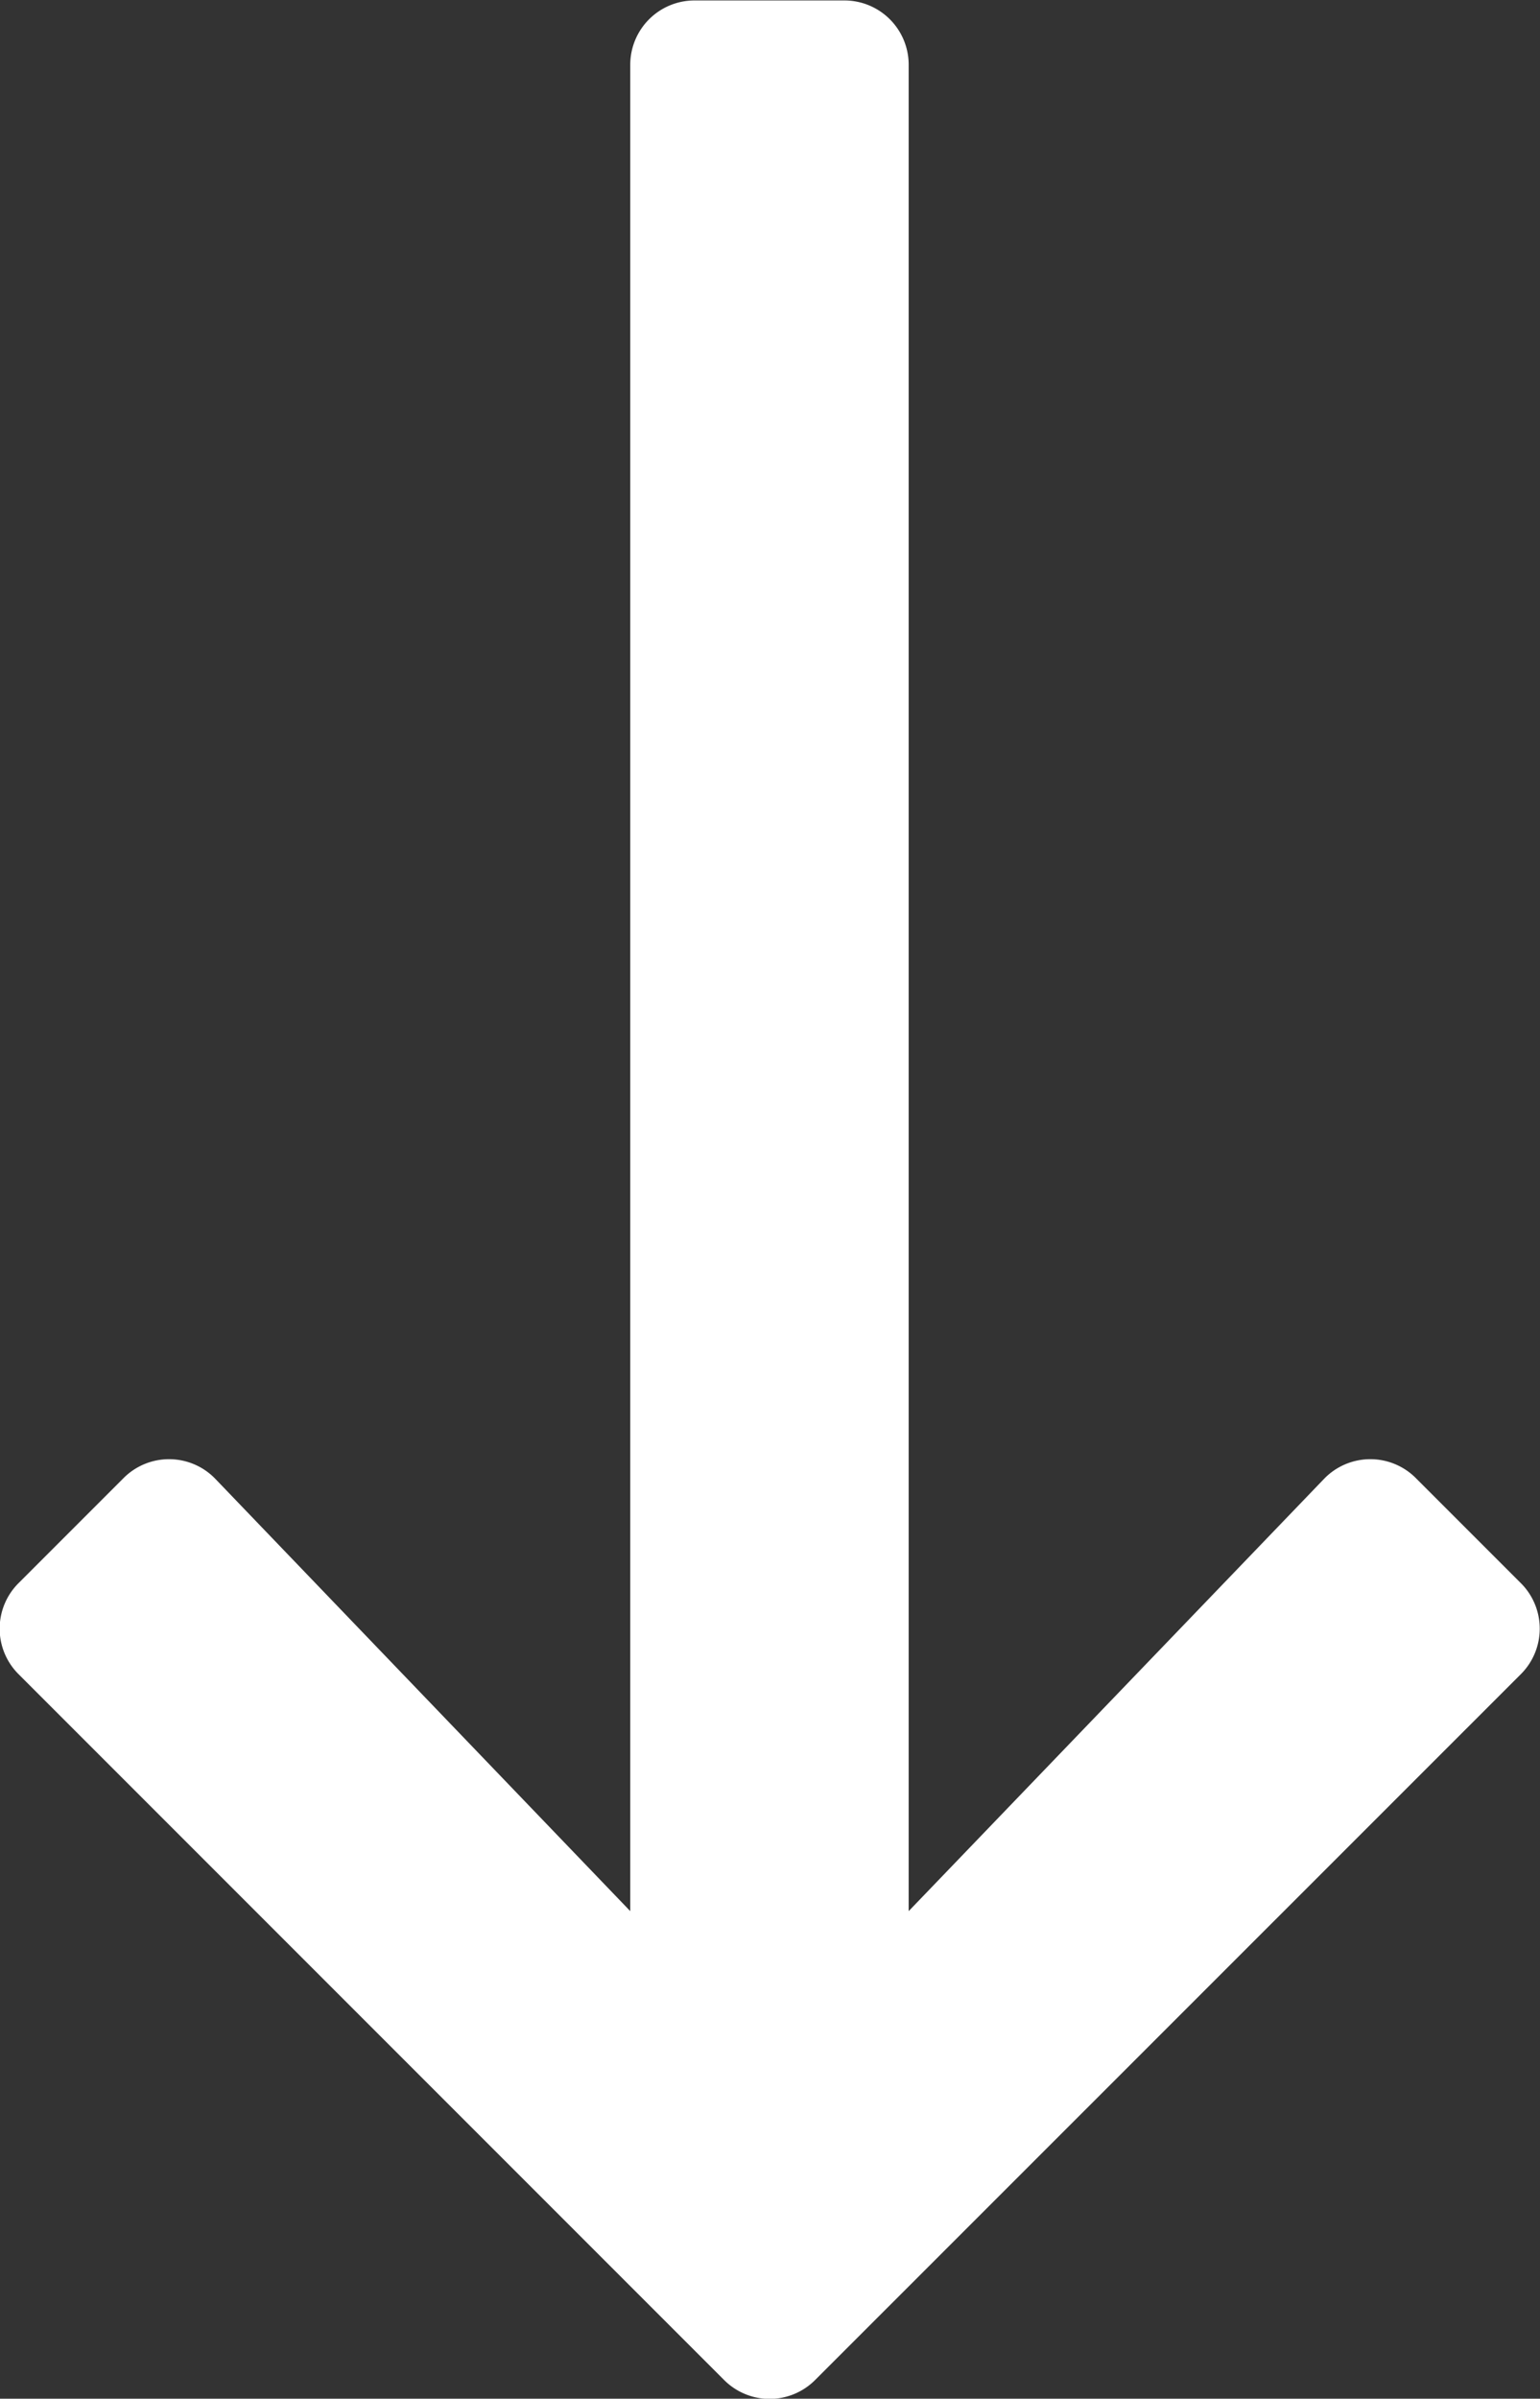 <svg xmlns="http://www.w3.org/2000/svg" width="10.111" height="15.743" viewBox="0 0 10.111 15.743">
  <rect x="0" y="0" width="10.111" height="15.743" fill="#333333" stroke="none"/>
  <path id="down_3" d="M-10.557-4.736l.69-.69a.422.422,0,0,1,.6.006l2.725,2.838V-14.7a.422.422,0,0,1,.422-.422h.984a.422.422,0,0,1,.422.422V-2.582L-1.986-5.42a.422.422,0,0,1,.6-.006l.69.69a.422.422,0,0,1,0,.6L-5.327.494a.422.422,0,0,1-.6,0l-4.634-4.634A.422.422,0,0,1-10.557-4.736Z" transform="translate(10.68 15.125)" fill="#fff"/>
</svg>
